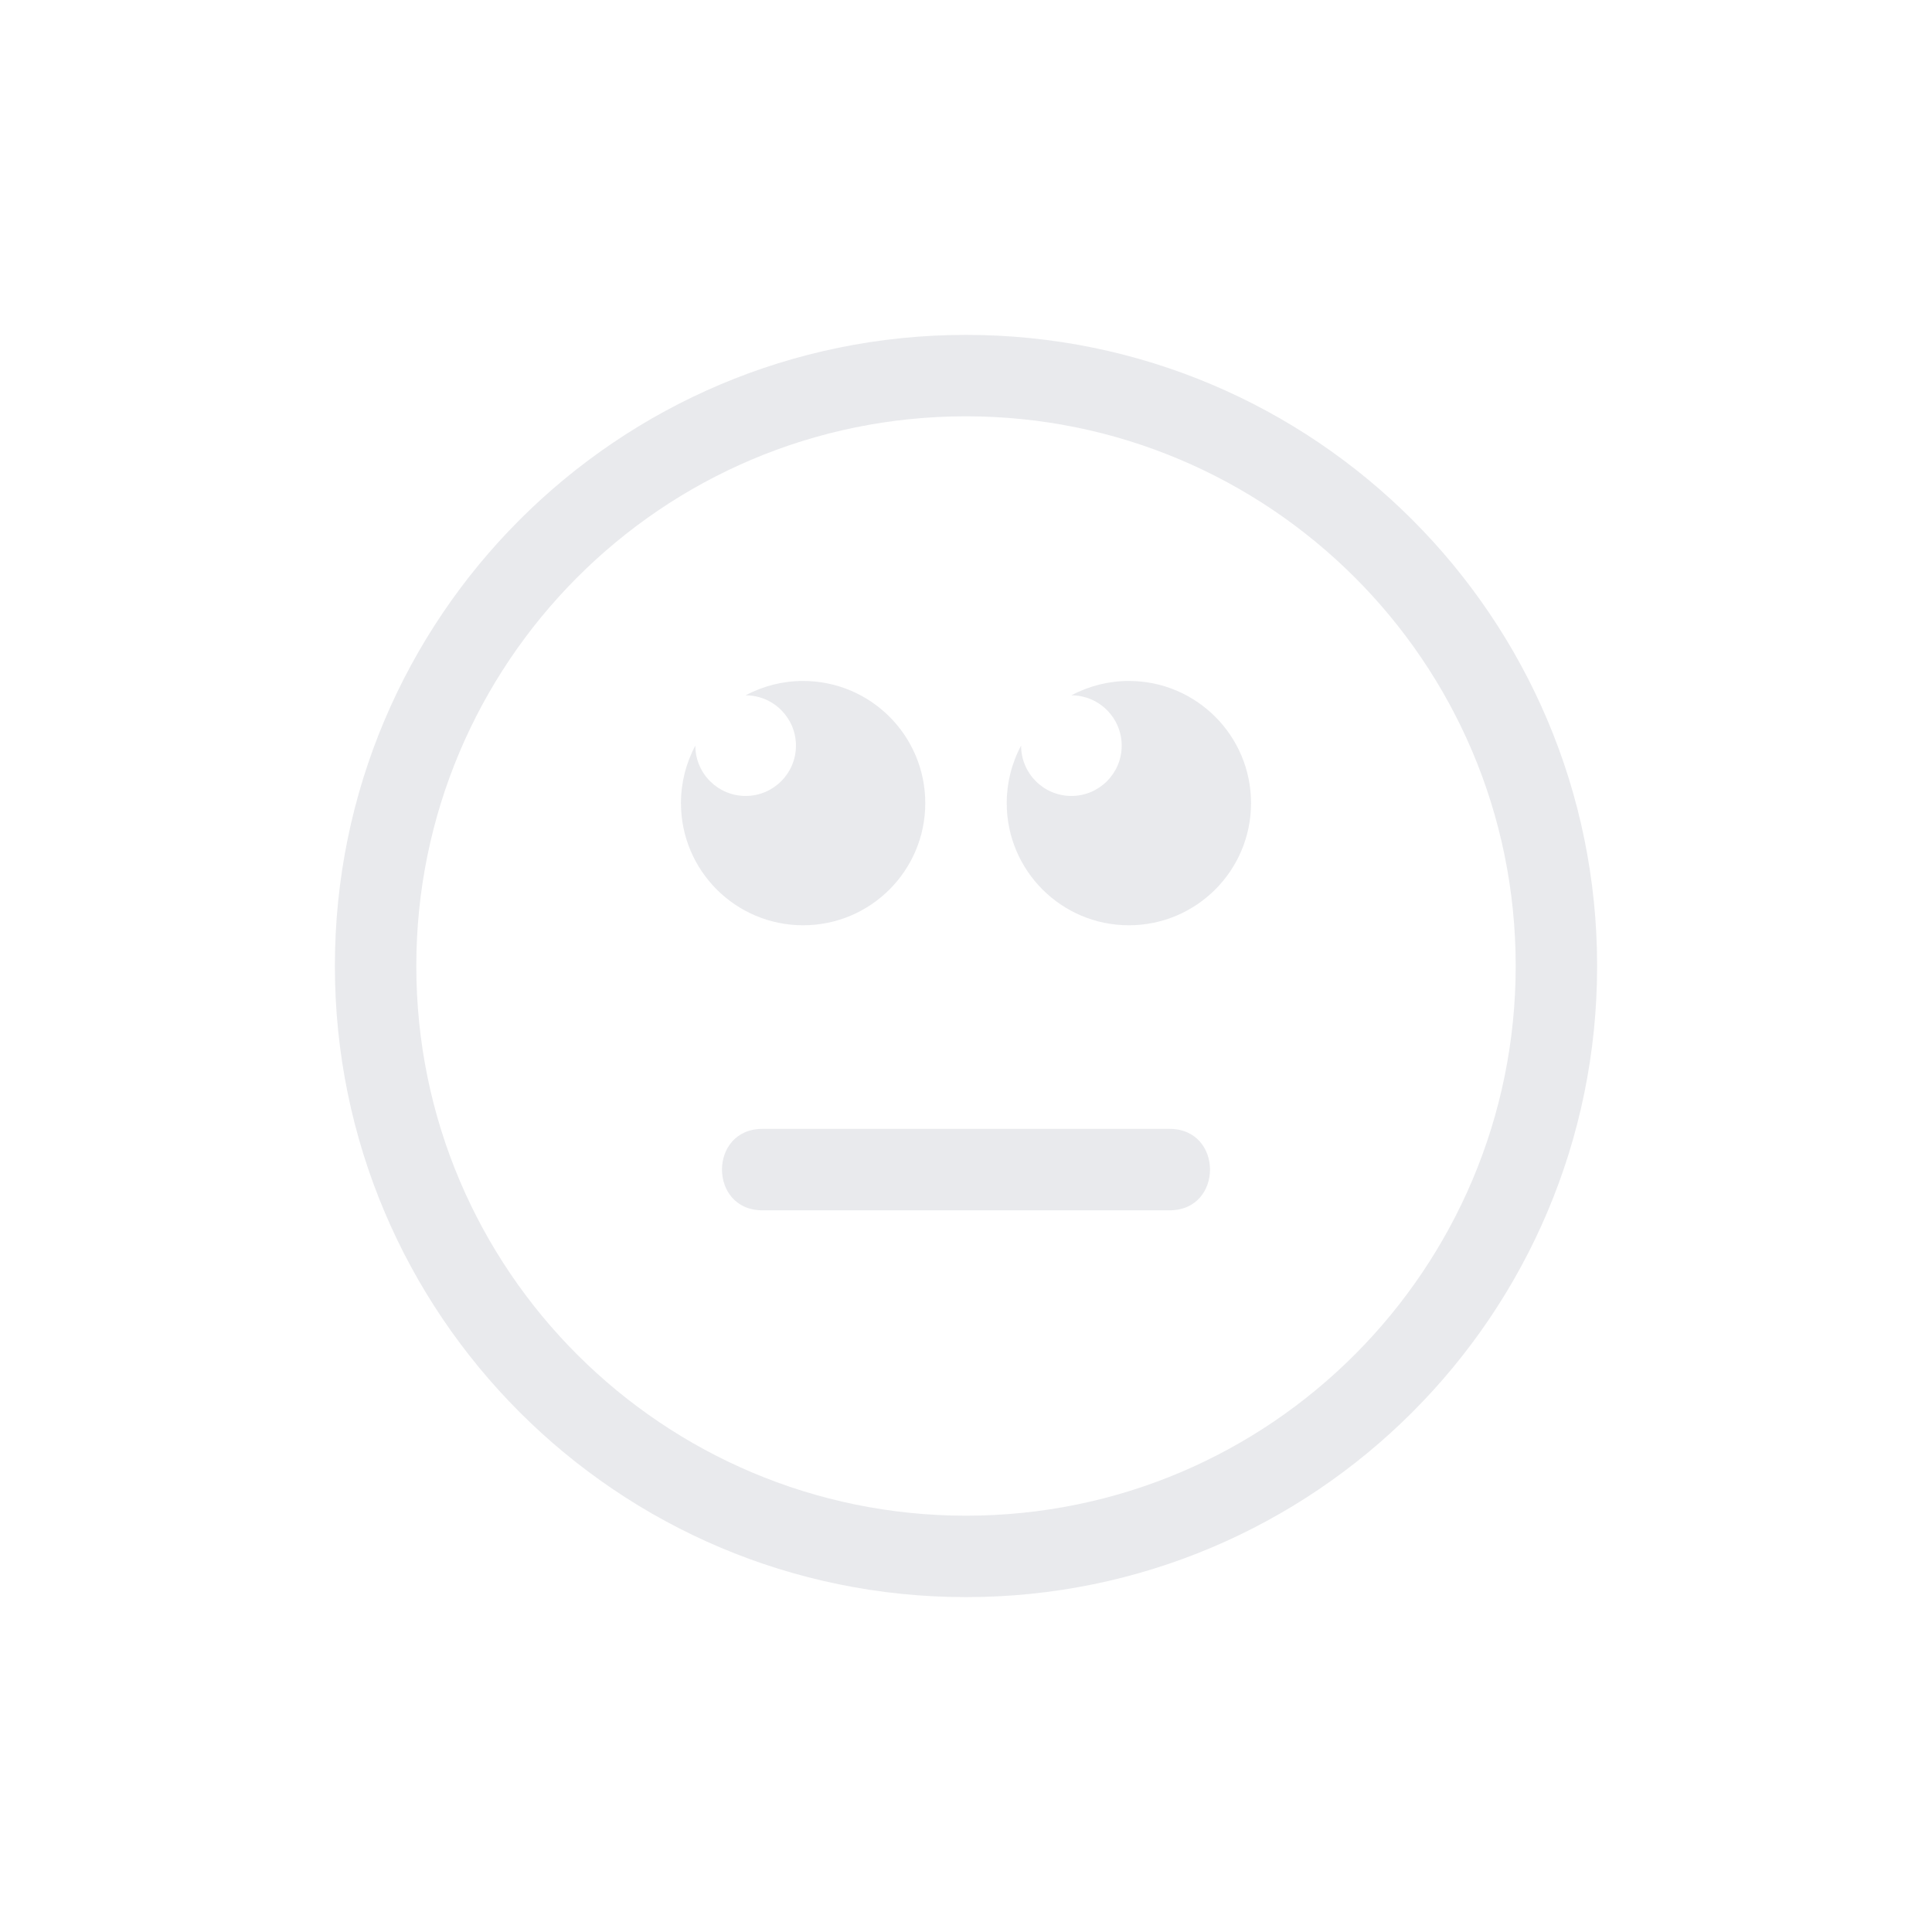 <?xml version="1.0" encoding="UTF-8" standalone="no"?>
<svg width="75px" height="75px" viewBox="0 0 75 75" version="1.1" xmlns="http://www.w3.org/2000/svg" xmlns:xlink="http://www.w3.org/1999/xlink">
    <!-- Generator: Sketch 46.2 (44496) - http://www.bohemiancoding.com/sketch -->
    <title>meh</title>
    <desc>Created with Sketch.</desc>
    <defs></defs>
    <g id="Page-1" stroke="none" stroke-width="1" fill="none" fill-rule="evenodd" fill-opacity="0.1">
        <g id="meh" fill-rule="nonzero" fill="#1F314A">
            <g transform="translate(13, 13)" id="Shape">
                <path d="M24.5,3.161 C36.223,3.161 45.839,12.651 45.839,24.5 C45.839,36.223 36.349,45.839 24.5,45.839 C12.777,45.839 3.161,36.349 3.161,24.5 C3.161,12.777 12.651,3.161 24.5,3.161 L24.5,3.161 Z M24.5,0 C10.969,0 0,10.969 0,24.5 C0,38.031 10.969,49 24.5,49 C38.031,49 49,38.031 49,24.5 C49,10.969 38.031,0 24.5,0 Z M32.403,30.823 L16.597,30.823 C14.504,30.823 14.505,33.984 16.597,33.984 L32.403,33.984 C34.496,33.984 34.495,30.823 32.403,30.823 Z M30.823,13.435 C30.044,13.434 29.277,13.626 28.59,13.993 L28.591,13.993 C29.669,13.993 30.544,14.868 30.544,15.946 C30.544,17.024 29.669,17.899 28.591,17.899 C27.513,17.899 26.639,17.024 26.639,15.946 L26.639,15.944 C26.271,16.631 26.08,17.398 26.081,18.177 C26.081,20.796 28.204,22.919 30.823,22.919 C33.442,22.919 35.565,20.796 35.565,18.177 C35.565,15.558 33.442,13.435 30.823,13.435 L30.823,13.435 Z M18.177,13.435 C17.398,13.434 16.631,13.626 15.944,13.993 L15.946,13.993 C17.024,13.993 17.899,14.868 17.899,15.946 C17.899,17.024 17.024,17.899 15.946,17.899 C14.868,17.899 13.993,17.024 13.993,15.946 L13.993,15.944 C13.626,16.631 13.434,17.398 13.435,18.177 C13.435,20.796 15.558,22.919 18.177,22.919 C20.796,22.919 22.919,20.796 22.919,18.177 C22.919,15.558 20.796,13.435 18.177,13.435 L18.177,13.435 Z"></path>
            </g>
        </g>
    </g>
</svg>